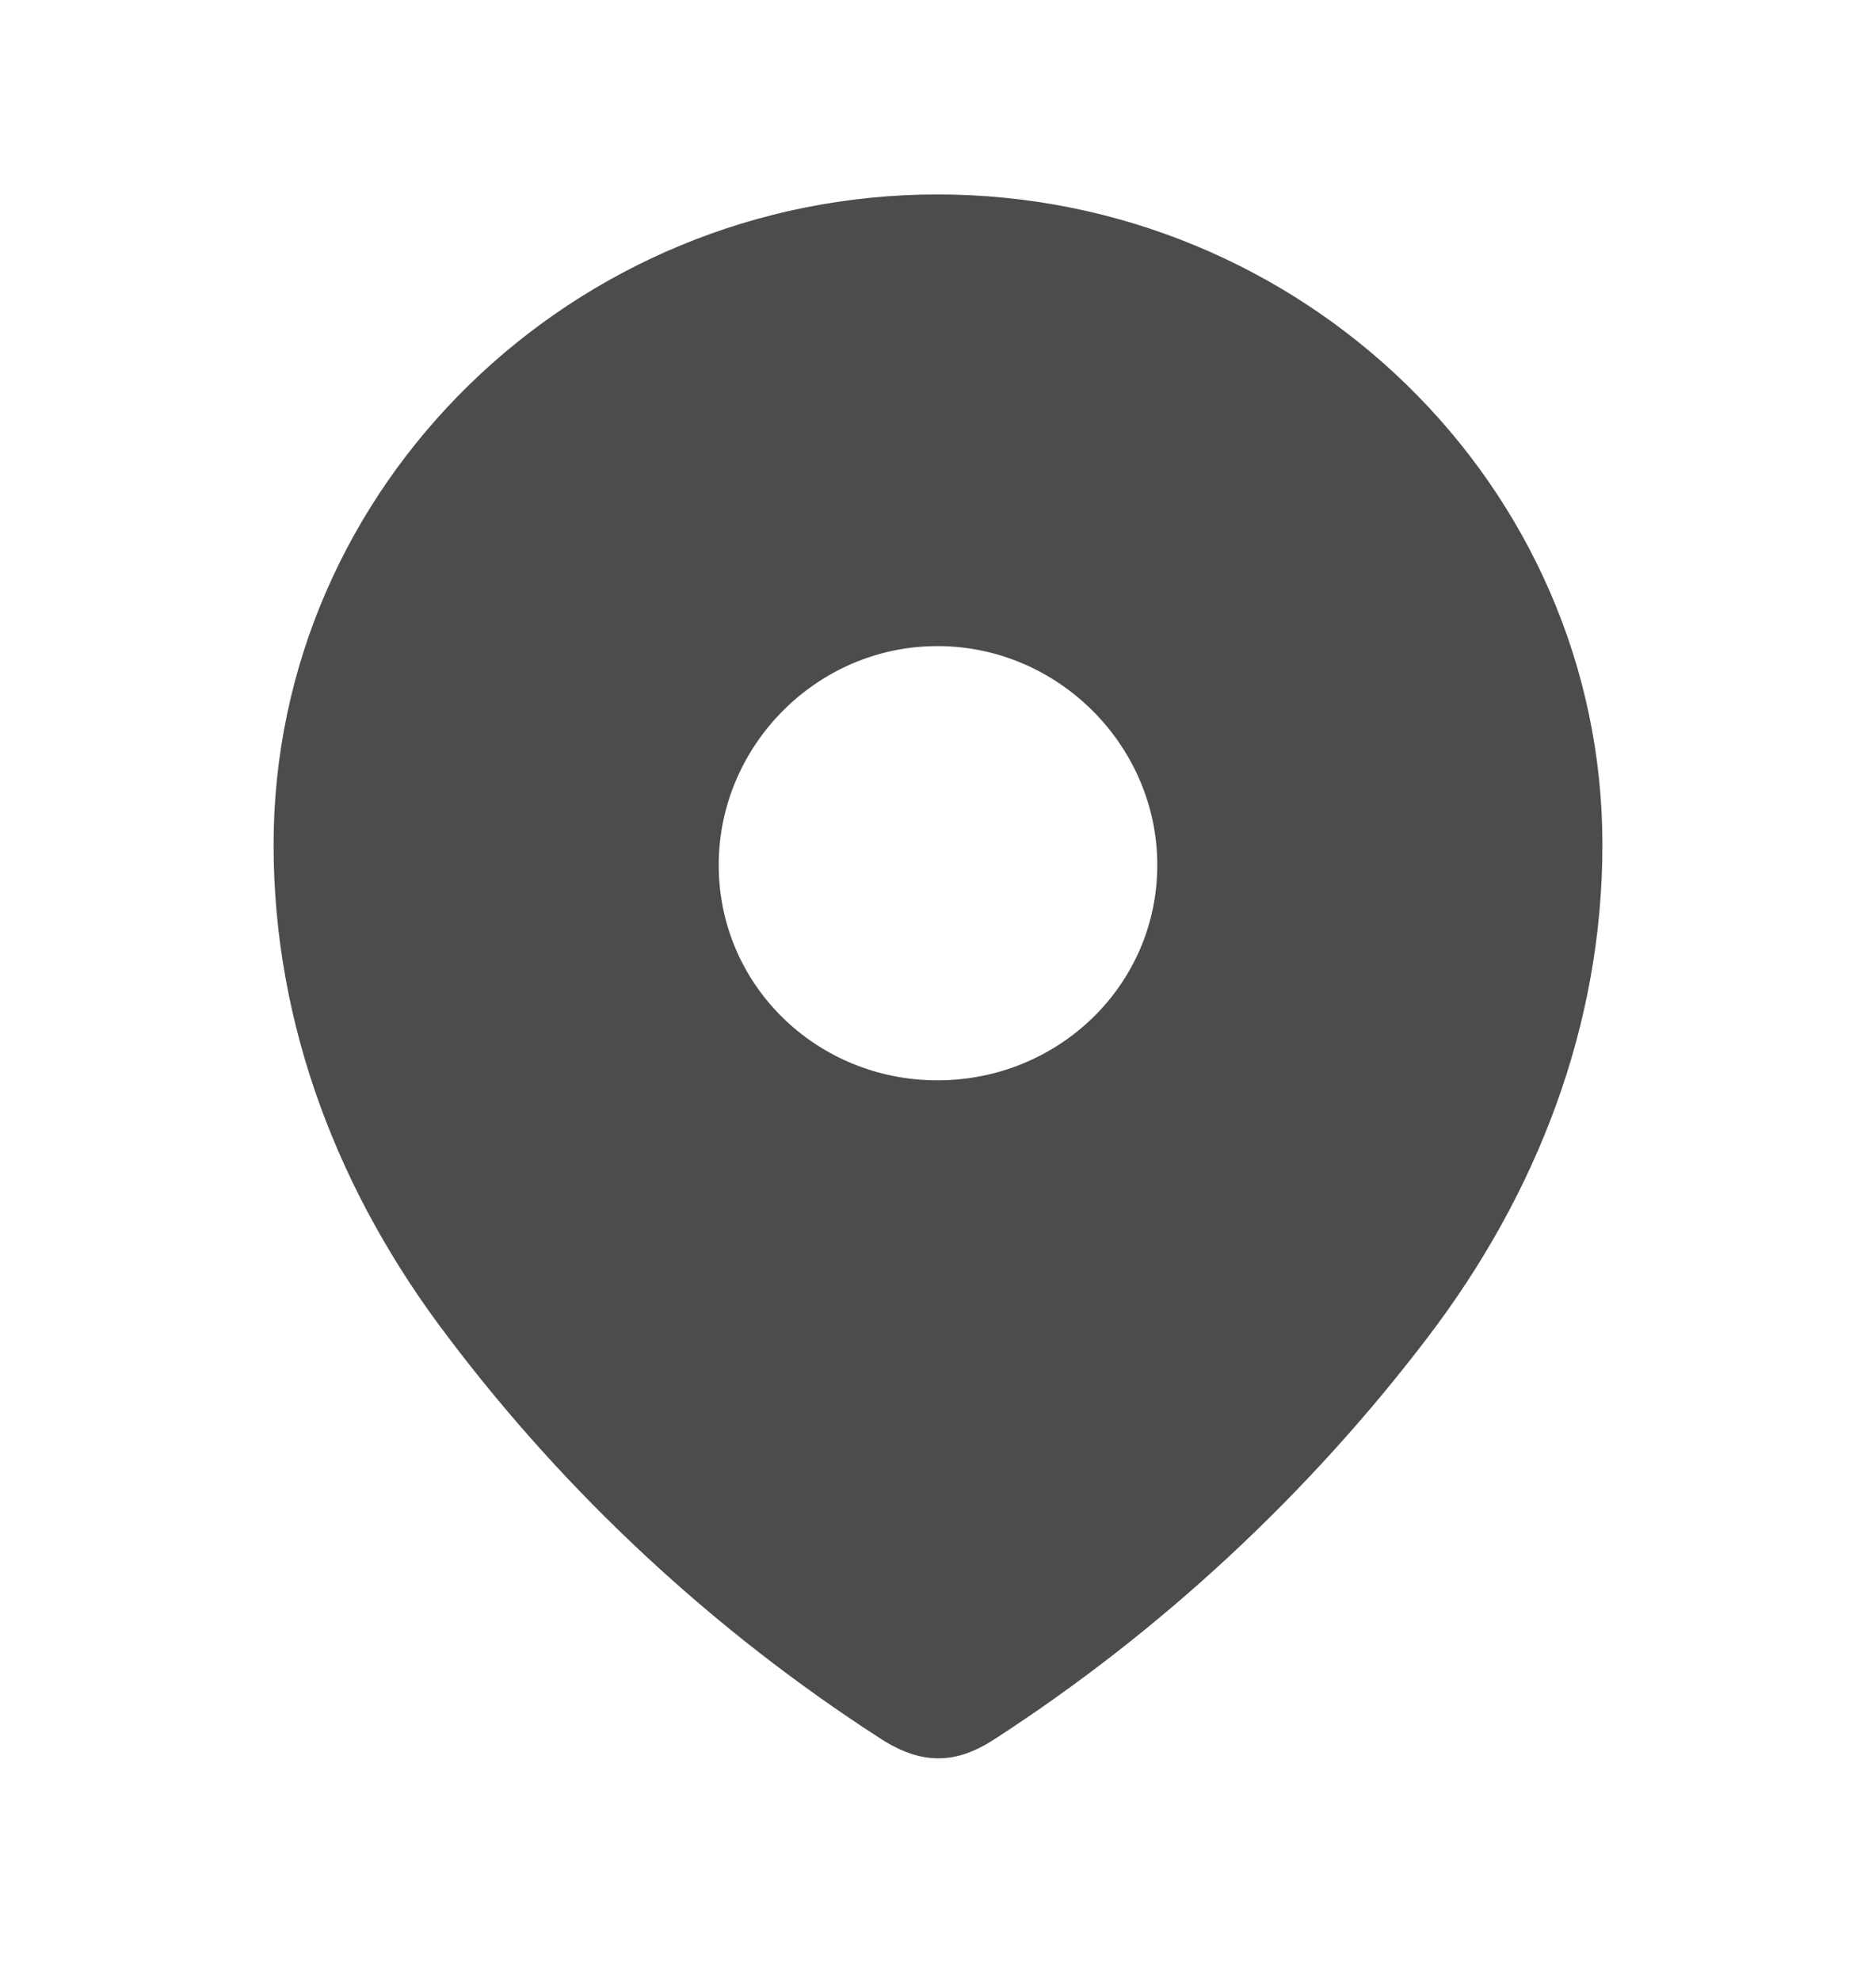 
<svg width="18" height="19" viewBox="0 0 18 19" fill="none" xmlns="http://www.w3.org/2000/svg">
<path fill-rule="evenodd" clip-rule="evenodd" d="M2.625 8.103C2.625 4.653 5.508 1.865 8.995 1.865C12.492 1.865 15.375 4.653 15.375 8.103C15.375 9.842 14.743 11.456 13.702 12.823C12.554 14.332 11.139 15.647 9.546 16.679C9.182 16.918 8.853 16.936 8.453 16.679C6.851 15.647 5.436 14.332 4.298 12.823C3.256 11.456 2.625 9.842 2.625 8.103ZM6.896 8.297C6.896 9.453 7.839 10.362 8.995 10.362C10.152 10.362 11.104 9.453 11.104 8.297C11.104 7.151 10.152 6.197 8.995 6.197C7.839 6.197 6.896 7.151 6.896 8.297Z" fill="#010101" fill-opacity="0.7"/>

</svg>
